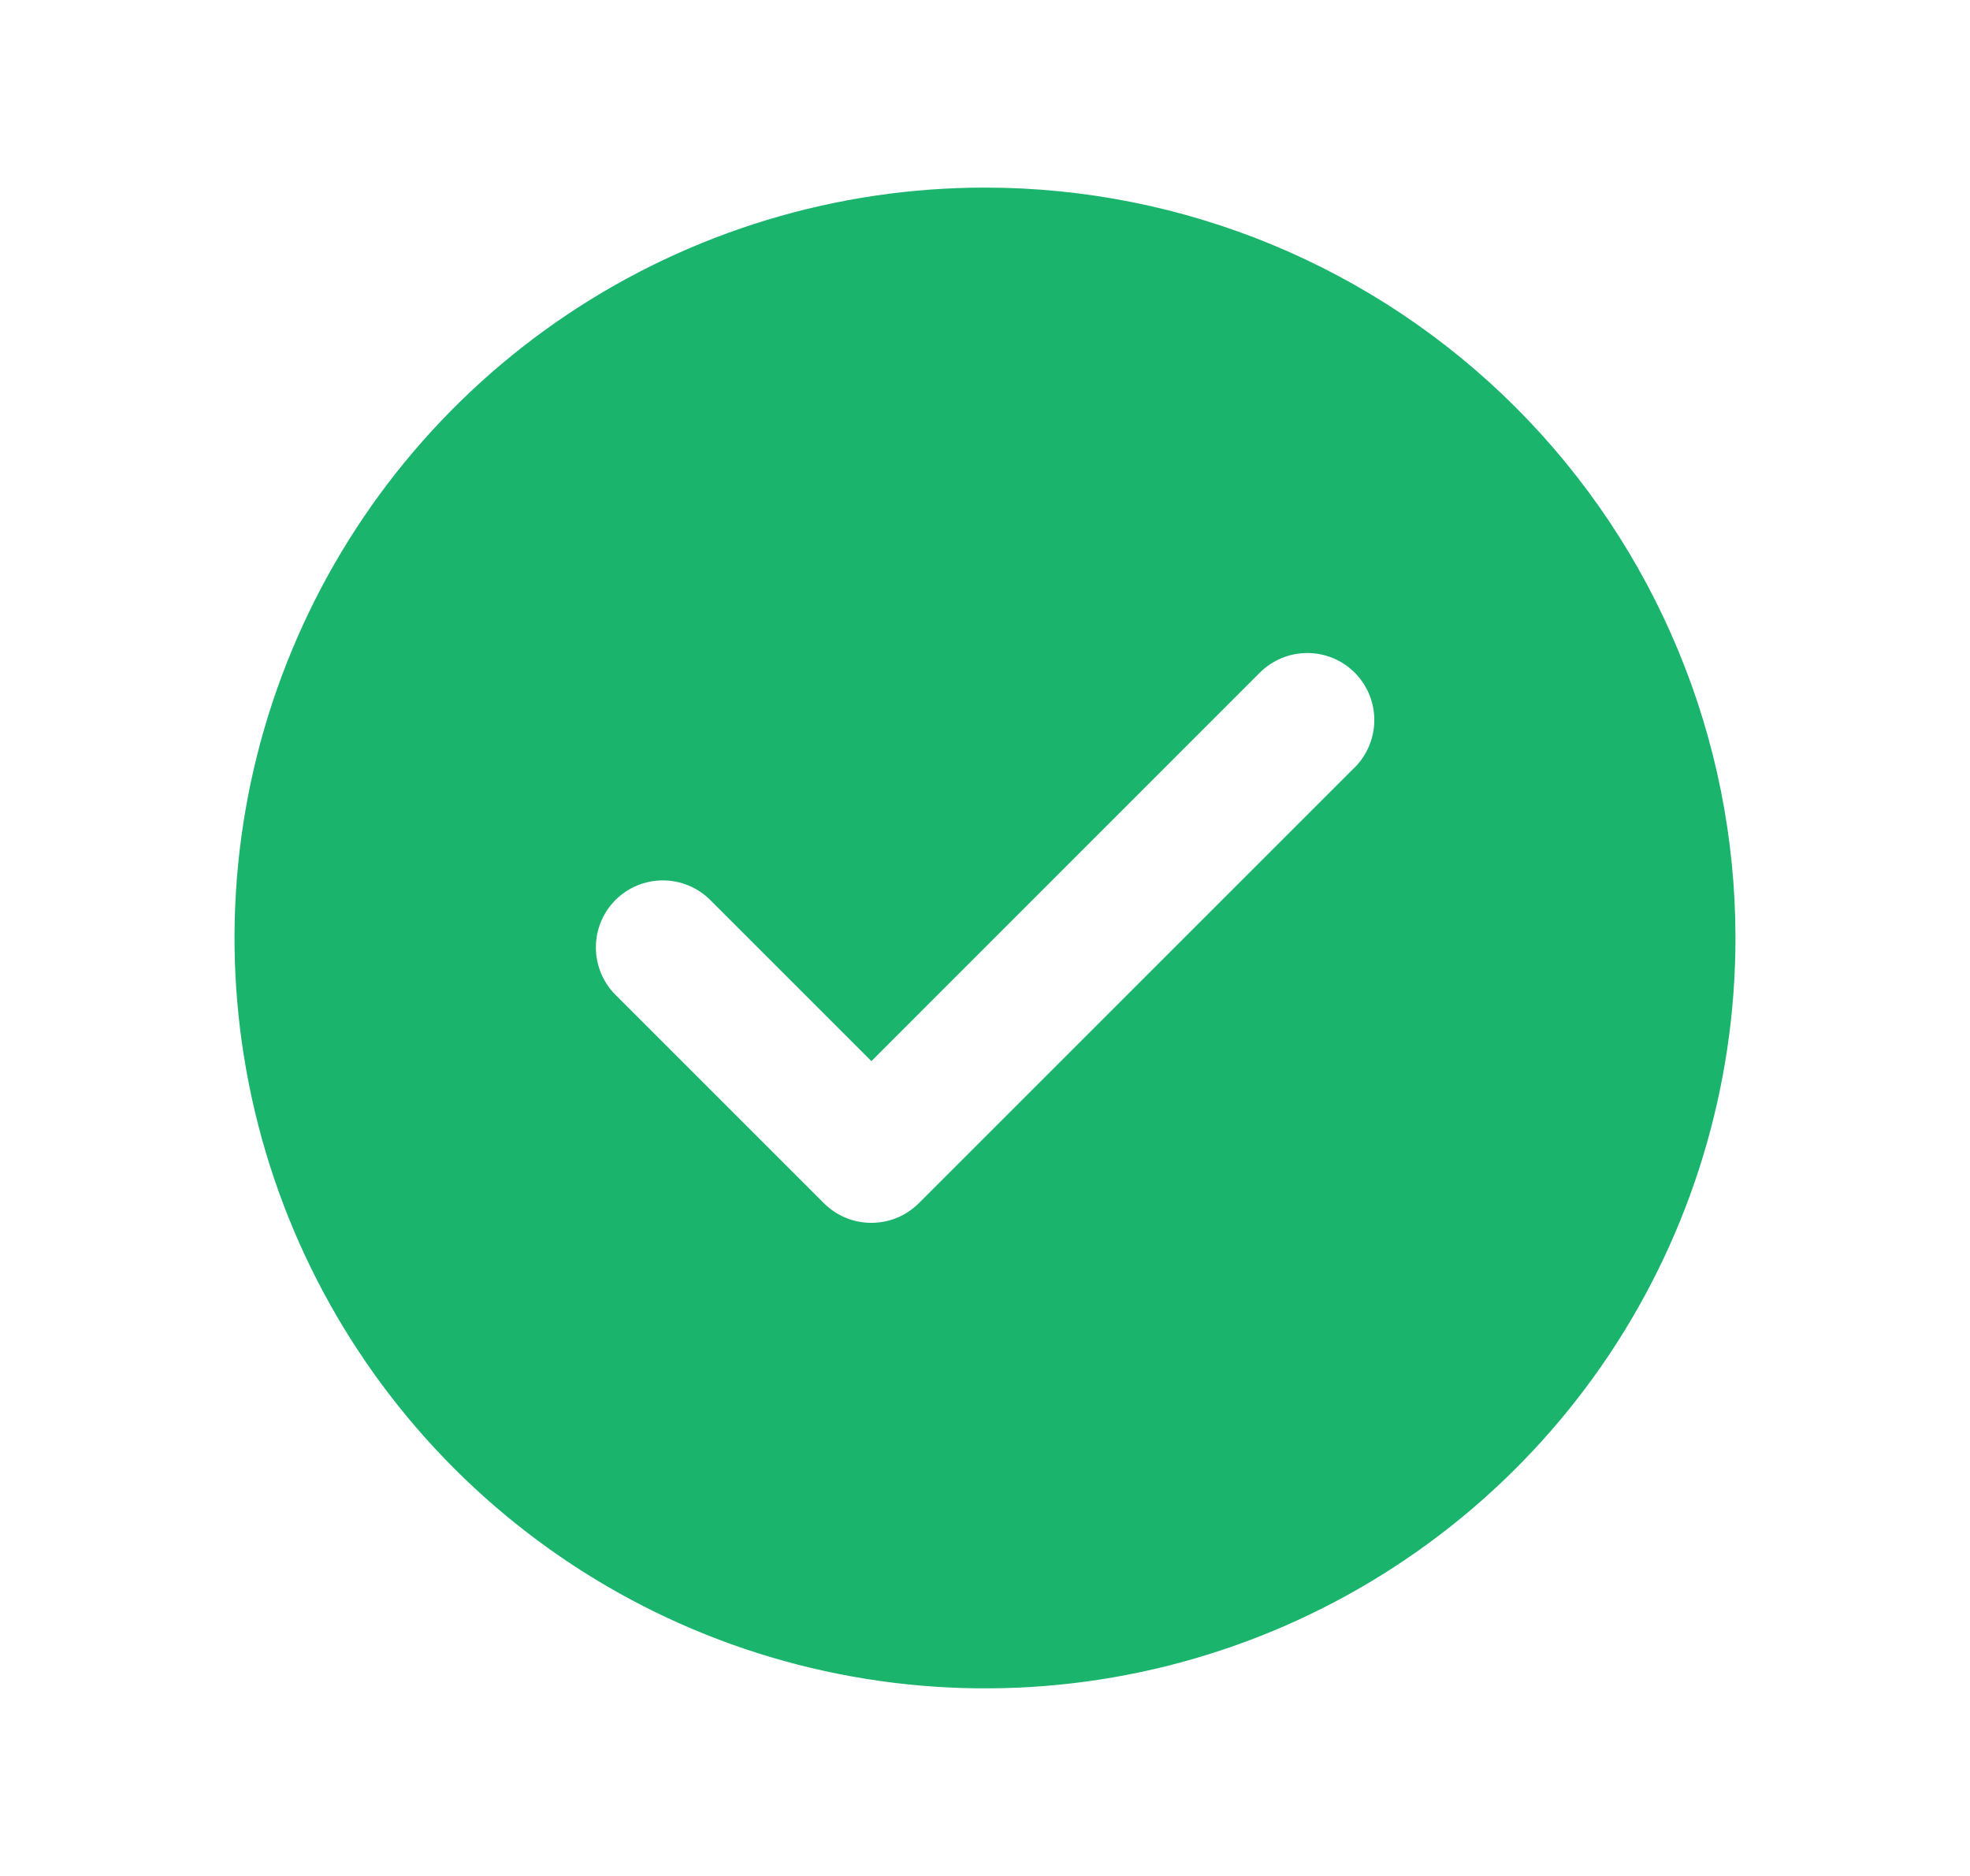 <svg width="21" height="20" viewBox="0 0 21 20" fill="none" xmlns="http://www.w3.org/2000/svg">
<g id="Frame">
<path id="Vector" d="M10.5 2C8.918 2 7.371 2.469 6.055 3.348C4.74 4.227 3.714 5.477 3.109 6.939C2.503 8.4 2.345 10.009 2.654 11.561C2.962 13.113 3.724 14.538 4.843 15.657C5.962 16.776 7.387 17.538 8.939 17.846C10.491 18.155 12.1 17.997 13.562 17.391C15.023 16.785 16.273 15.76 17.152 14.445C18.031 13.129 18.5 11.582 18.5 10C18.5 7.878 17.657 5.843 16.157 4.343C14.657 2.843 12.622 2 10.5 2ZM14.44 8.182L9.794 12.828C9.727 12.894 9.649 12.947 9.562 12.983C9.475 13.019 9.382 13.037 9.288 13.037C9.195 13.037 9.102 13.019 9.015 12.983C8.928 12.947 8.85 12.894 8.783 12.828L6.561 10.606C6.427 10.472 6.352 10.29 6.352 10.1C6.352 9.911 6.427 9.729 6.561 9.595C6.695 9.461 6.877 9.386 7.066 9.386C7.255 9.386 7.437 9.461 7.571 9.595L9.289 11.313L13.43 7.171C13.564 7.037 13.746 6.962 13.936 6.962C14.125 6.962 14.307 7.037 14.441 7.171C14.575 7.305 14.65 7.487 14.65 7.676C14.65 7.866 14.575 8.048 14.441 8.182H14.44Z" fill="#1BB46D"/>
</g>
</svg>
